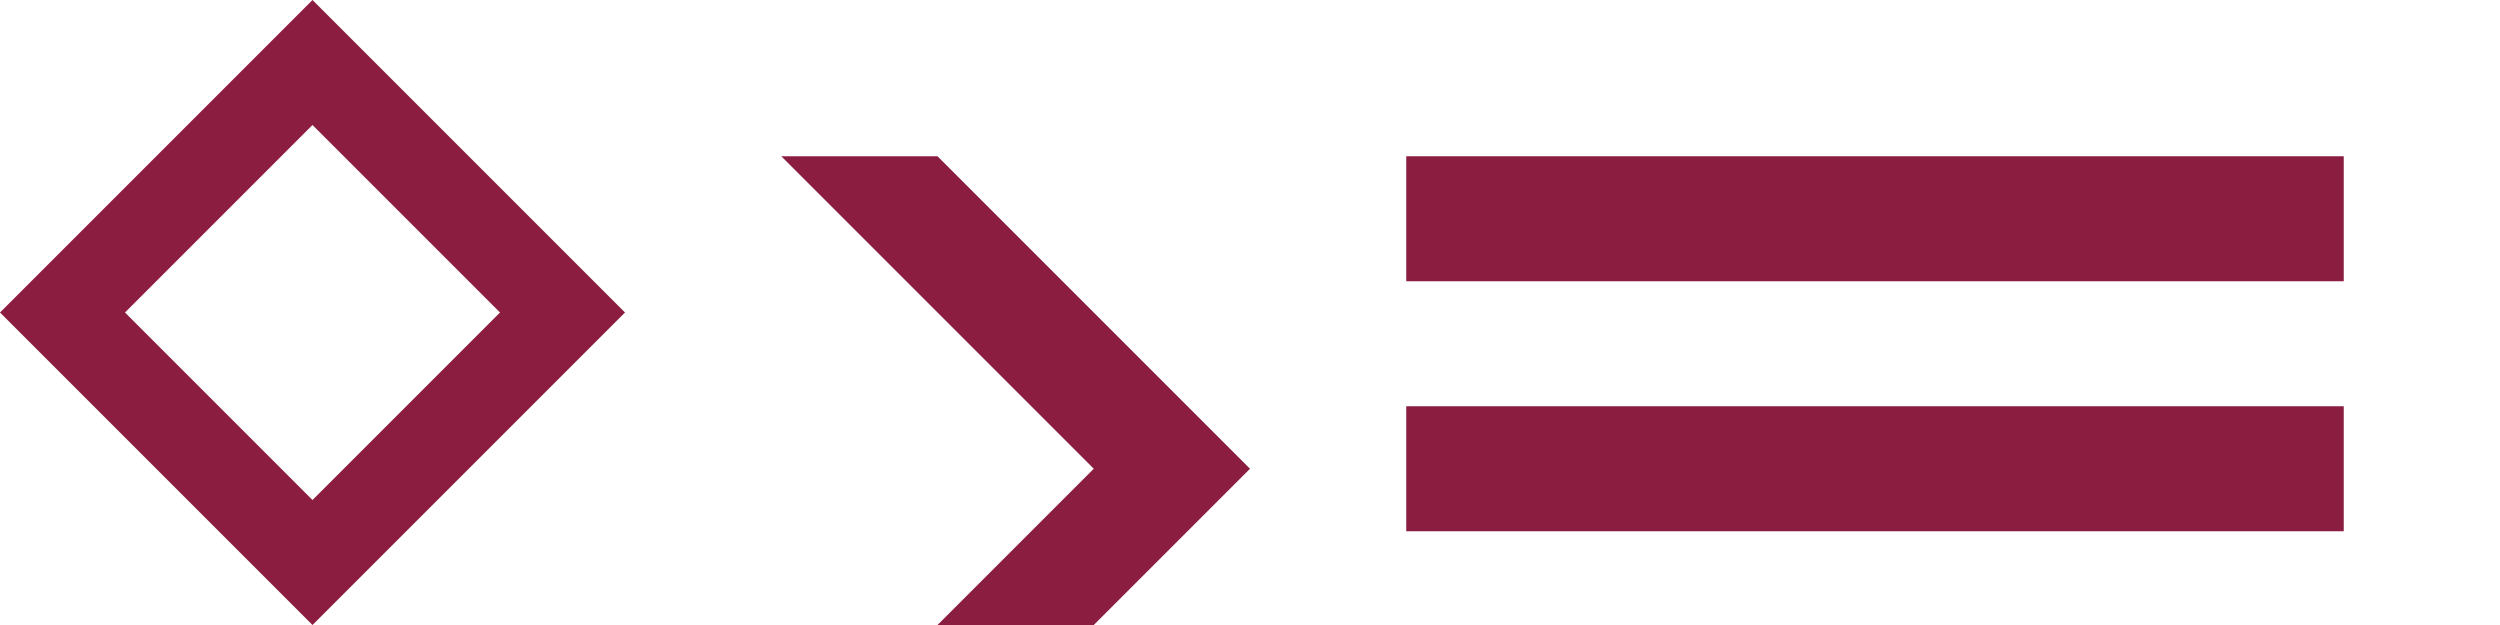 <?xml version="1.0" encoding="UTF-8" standalone="no"?>
<svg xmlns="http://www.w3.org/2000/svg" viewBox="0 0 800 200">
  <g fill="#8B1D41">
    <path d="M100 0L0 100l100 100 100-100L100 0zm0 40l60 60-60 60-60-60 60-60z"/>
    <path d="M250 50h50l100 100-100 100h-50l100-100-100-100z"/>
    <path d="M450 50h300v40H450zm0 80h300v40H450z"/>
  </g>
</svg>